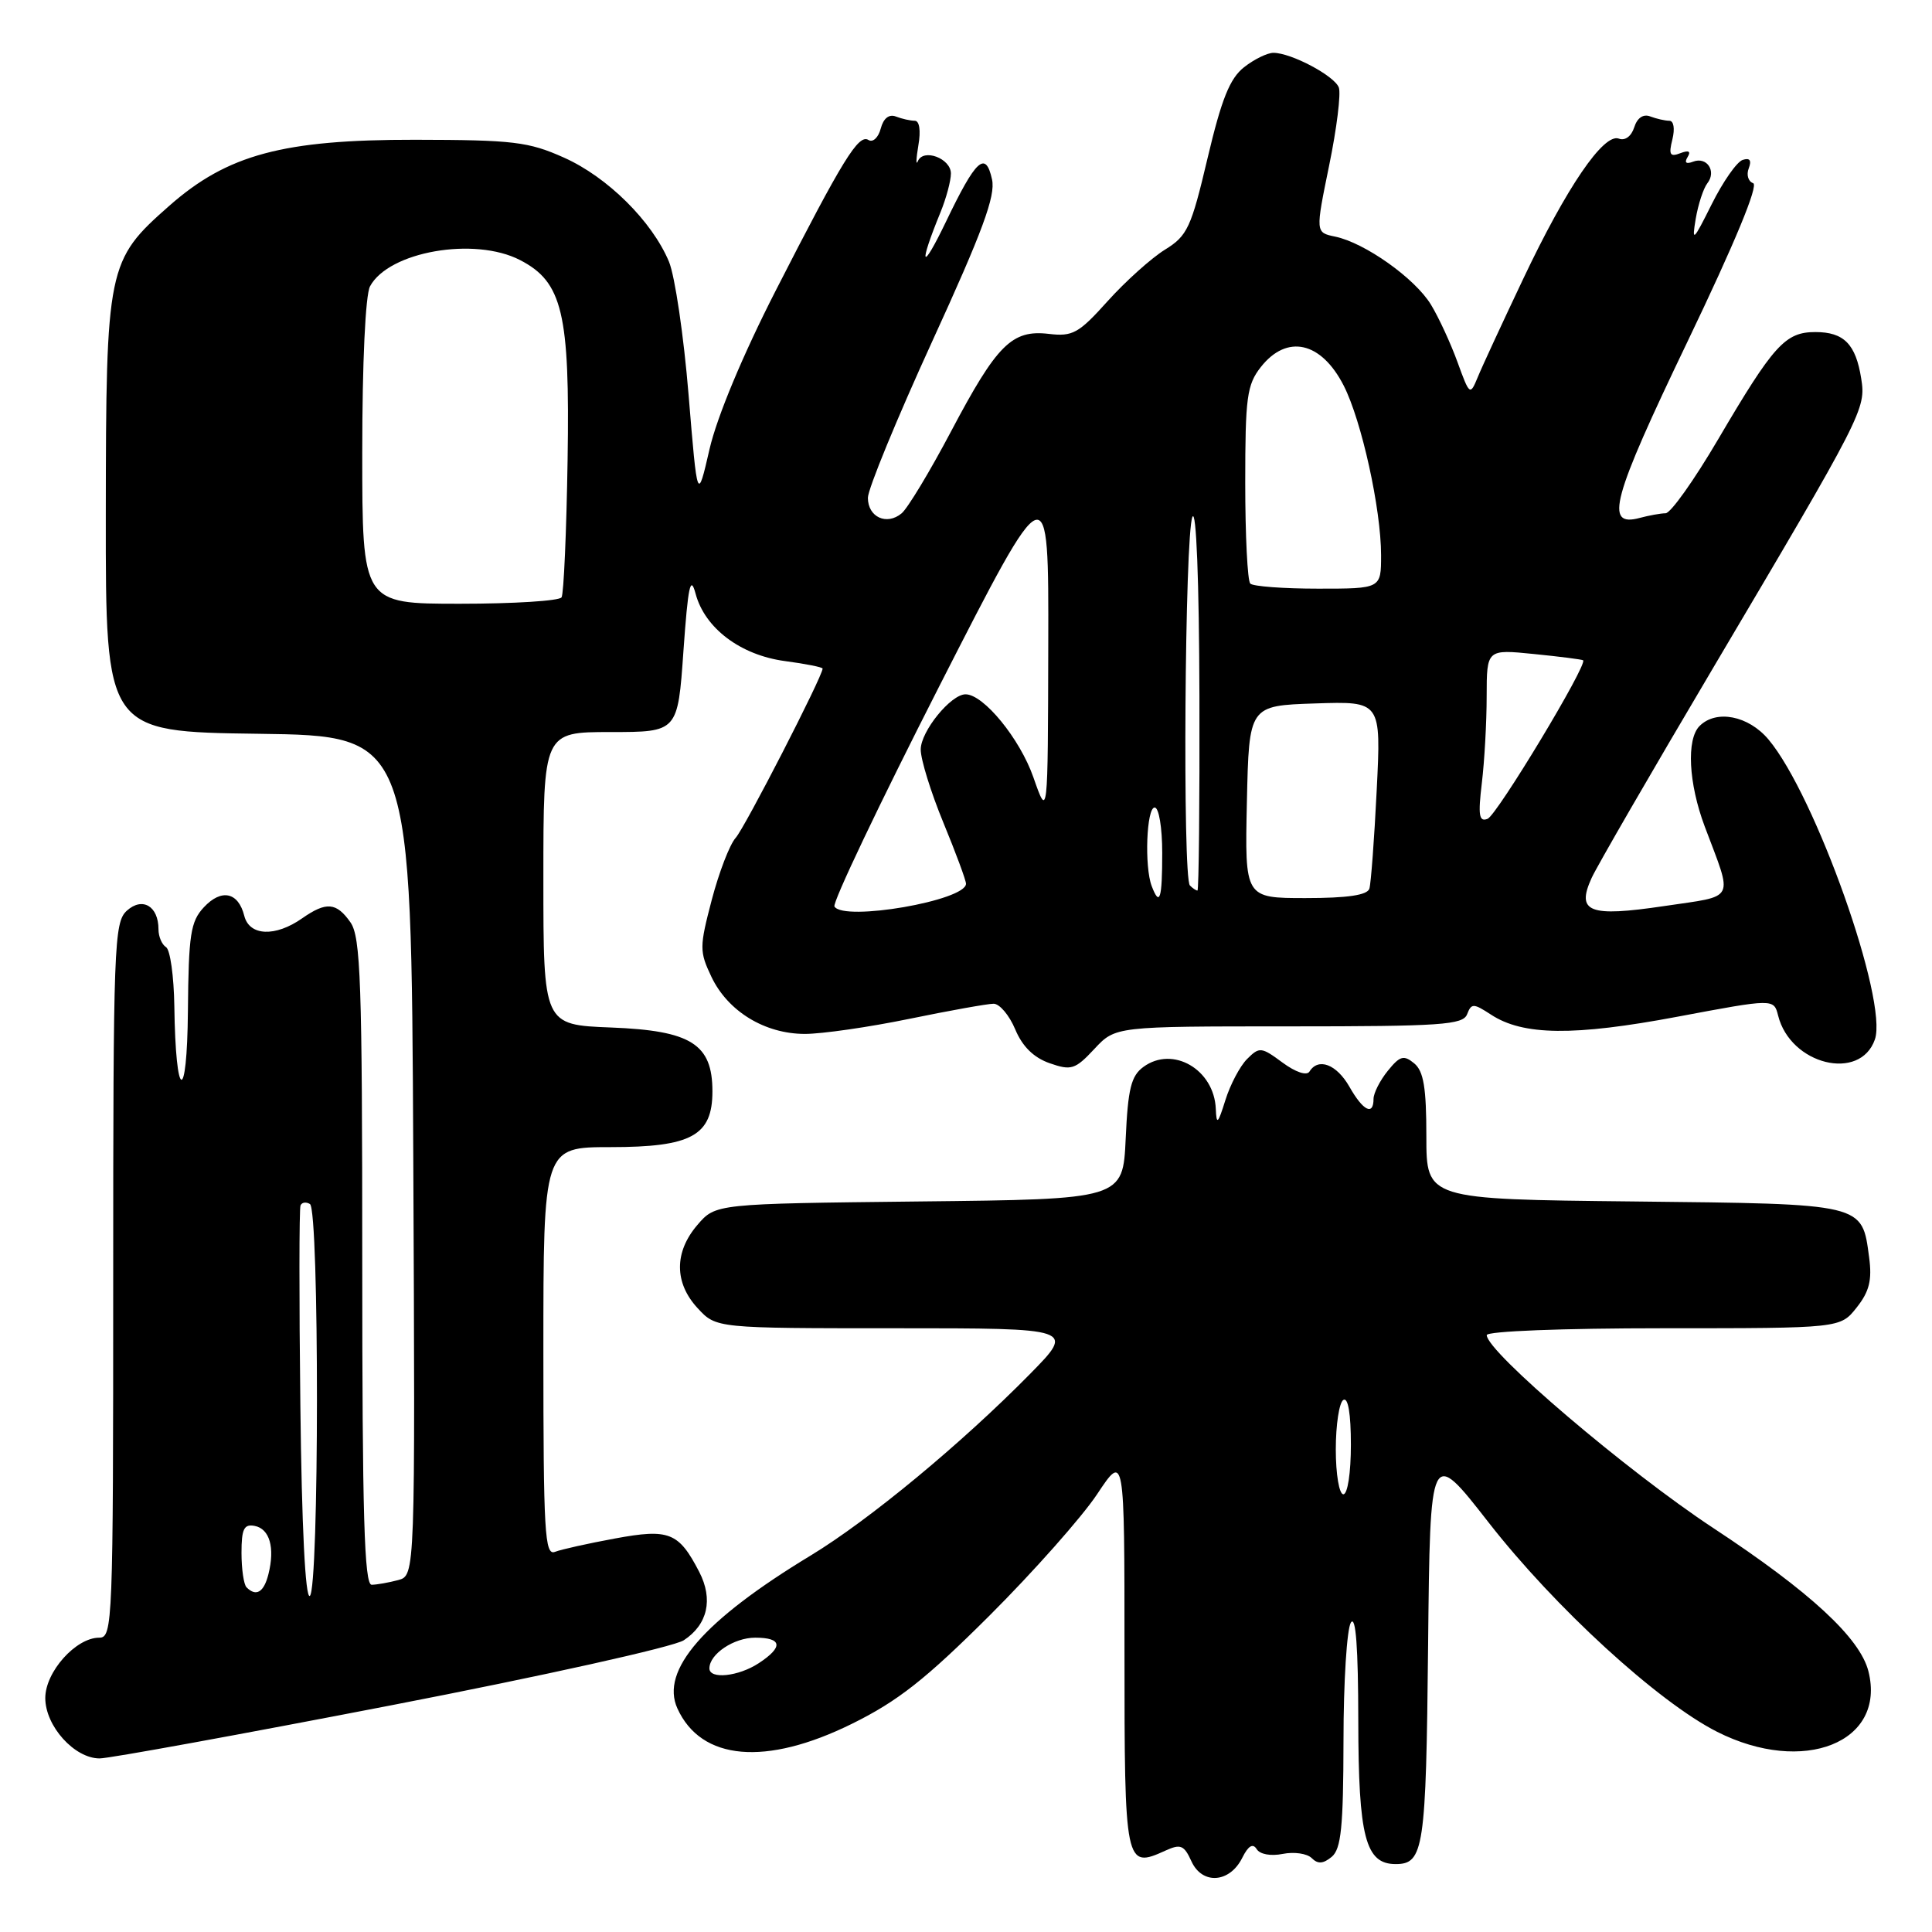 <?xml version="1.0" encoding="UTF-8" standalone="no"?>
<!DOCTYPE svg PUBLIC "-//W3C//DTD SVG 1.1//EN" "http://www.w3.org/Graphics/SVG/1.1/DTD/svg11.dtd" >
<svg xmlns="http://www.w3.org/2000/svg" xmlns:xlink="http://www.w3.org/1999/xlink" version="1.1" viewBox="0 0 256 256">
 <g >
 <path fill="currentColor"
d=" M 164.61 246.16 C 165.40 244.58 166.01 244.21 166.51 245.01 C 166.94 245.71 168.38 245.97 169.98 245.65 C 171.48 245.35 173.20 245.60 173.81 246.21 C 174.62 247.02 175.33 246.97 176.46 246.04 C 177.71 244.99 178.00 242.12 178.02 230.63 C 178.02 222.86 178.47 215.82 179.00 215.00 C 179.65 213.99 179.97 218.28 179.98 228.03 C 180.00 243.42 180.93 247.00 184.93 247.00 C 188.66 247.00 188.96 244.99 189.23 218.07 C 189.50 191.80 189.50 191.80 197.26 201.75 C 206.01 212.97 219.68 225.50 227.52 229.47 C 238.97 235.26 249.94 230.88 247.58 221.47 C 246.47 217.04 239.84 210.91 227.00 202.46 C 215.59 194.94 197.00 179.11 197.00 176.91 C 197.00 176.39 207.02 176.00 220.43 176.00 C 243.85 176.00 243.85 176.00 246.02 173.25 C 247.70 171.13 248.07 169.62 247.67 166.61 C 246.71 159.43 247.17 159.53 216.47 159.20 C 189.00 158.91 189.00 158.91 189.00 150.58 C 189.00 144.13 188.64 141.94 187.39 140.90 C 186.00 139.76 185.50 139.90 183.89 141.89 C 182.85 143.17 182.00 144.85 182.00 145.61 C 182.00 147.89 180.61 147.19 178.80 143.99 C 177.10 141.02 174.68 140.10 173.51 141.99 C 173.15 142.57 171.68 142.08 169.93 140.79 C 167.13 138.72 166.88 138.69 165.25 140.32 C 164.30 141.27 163.01 143.72 162.37 145.77 C 161.38 148.94 161.19 149.12 161.10 146.94 C 160.89 141.71 155.40 138.52 151.51 141.37 C 149.88 142.56 149.46 144.25 149.16 150.87 C 148.79 158.91 148.79 158.91 121.81 159.20 C 94.82 159.50 94.82 159.50 92.41 162.31 C 89.32 165.91 89.33 169.99 92.45 173.35 C 94.90 176.00 94.90 176.00 118.67 176.00 C 142.44 176.00 142.44 176.00 136.47 182.07 C 127.41 191.28 115.17 201.41 107.44 206.10 C 93.25 214.69 87.46 221.33 89.76 226.38 C 92.91 233.30 101.47 234.05 112.89 228.41 C 118.97 225.41 122.63 222.53 131.11 214.08 C 136.94 208.26 143.35 201.03 145.36 198.01 C 149.00 192.53 149.00 192.53 149.00 218.79 C 149.00 247.30 149.07 247.65 154.44 245.21 C 156.44 244.30 156.90 244.49 157.88 246.65 C 159.31 249.77 162.95 249.51 164.61 246.16 Z  M 51.84 225.96 C 71.99 222.06 89.27 218.22 90.61 217.34 C 93.77 215.26 94.53 211.92 92.65 208.28 C 89.93 203.03 88.67 202.53 81.48 203.86 C 77.95 204.51 74.38 205.30 73.53 205.63 C 72.18 206.15 72.00 203.05 72.00 179.11 C 72.00 152.00 72.00 152.00 80.89 152.00 C 91.63 152.00 94.40 150.48 94.40 144.61 C 94.40 138.34 91.58 136.56 80.97 136.15 C 72.00 135.80 72.00 135.80 72.00 116.40 C 72.00 97.00 72.00 97.00 80.90 97.00 C 89.81 97.00 89.81 97.00 90.56 86.25 C 91.17 77.64 91.49 76.13 92.17 78.67 C 93.39 83.25 98.14 86.82 104.04 87.60 C 106.77 87.96 109.00 88.41 109.00 88.59 C 109.00 89.61 98.69 109.68 97.48 111.02 C 96.69 111.89 95.27 115.59 94.31 119.24 C 92.67 125.50 92.67 126.07 94.27 129.44 C 96.45 134.01 101.33 136.99 106.64 137.00 C 108.92 137.00 115.15 136.10 120.50 135.00 C 125.85 133.90 130.87 133.00 131.66 133.00 C 132.45 133.00 133.74 134.53 134.52 136.39 C 135.47 138.67 136.97 140.14 139.08 140.88 C 141.95 141.88 142.46 141.72 145.01 138.99 C 147.80 136.00 147.80 136.00 170.79 136.00 C 191.00 136.00 193.86 135.80 194.40 134.39 C 194.97 132.92 195.24 132.93 197.56 134.44 C 201.80 137.23 208.55 137.30 222.27 134.72 C 235.04 132.32 235.04 132.32 235.61 134.57 C 237.24 141.08 246.47 143.36 248.43 137.74 C 250.21 132.64 240.54 105.36 234.33 97.98 C 231.67 94.82 227.41 93.99 225.20 96.20 C 223.44 97.96 223.74 103.80 225.88 109.50 C 229.66 119.57 230.14 118.62 220.50 120.06 C 210.54 121.54 208.83 120.87 210.90 116.33 C 211.58 114.83 218.81 102.33 226.97 88.55 C 246.93 54.83 247.26 54.19 246.62 50.16 C 245.90 45.60 244.33 44.00 240.55 44.00 C 236.55 44.00 235.02 45.69 227.64 58.25 C 224.49 63.61 221.37 68.01 220.70 68.01 C 220.04 68.02 218.49 68.30 217.26 68.63 C 212.56 69.89 213.57 66.17 223.61 45.25 C 229.89 32.16 233.05 24.52 232.30 24.27 C 231.65 24.05 231.38 23.16 231.72 22.30 C 232.12 21.24 231.86 20.88 230.91 21.19 C 230.13 21.45 228.29 24.09 226.80 27.08 C 224.36 31.97 224.16 32.16 224.69 29.00 C 225.02 27.07 225.71 24.96 226.23 24.29 C 227.48 22.70 226.18 20.72 224.35 21.42 C 223.42 21.78 223.16 21.56 223.61 20.82 C 224.09 20.04 223.77 19.87 222.65 20.30 C 221.28 20.83 221.09 20.50 221.60 18.47 C 221.95 17.05 221.78 16.00 221.19 16.00 C 220.63 16.00 219.49 15.74 218.67 15.43 C 217.74 15.07 216.94 15.61 216.54 16.88 C 216.16 18.06 215.33 18.68 214.51 18.37 C 212.50 17.60 207.59 24.79 201.81 37.00 C 199.07 42.78 196.36 48.62 195.80 50.00 C 194.79 52.44 194.73 52.39 193.13 47.99 C 192.23 45.51 190.65 42.08 189.61 40.37 C 187.50 36.89 180.84 32.16 176.90 31.35 C 174.30 30.81 174.30 30.81 176.12 21.92 C 177.13 17.02 177.70 12.38 177.40 11.59 C 176.80 10.03 171.08 7.00 168.73 7.00 C 167.93 7.00 166.17 7.86 164.84 8.91 C 162.95 10.40 161.86 13.13 160.01 20.95 C 157.83 30.19 157.34 31.25 154.35 33.09 C 152.56 34.20 149.15 37.26 146.79 39.88 C 142.94 44.17 142.14 44.62 138.96 44.24 C 134.08 43.67 132.10 45.65 126.02 57.16 C 123.21 62.48 120.26 67.37 119.47 68.02 C 117.49 69.67 115.00 68.52 115.00 65.96 C 115.00 64.81 118.84 55.47 123.53 45.22 C 130.19 30.68 131.93 25.97 131.45 23.78 C 130.60 19.91 129.32 21.09 125.34 29.39 C 122.09 36.14 121.66 35.37 124.62 28.13 C 125.38 26.27 126.00 23.96 126.00 22.99 C 126.00 20.99 122.34 19.62 121.62 21.36 C 121.35 21.99 121.39 21.04 121.69 19.25 C 122.03 17.30 121.83 16.00 121.21 16.00 C 120.63 16.00 119.51 15.75 118.71 15.44 C 117.79 15.09 117.06 15.68 116.70 17.04 C 116.39 18.23 115.66 18.91 115.08 18.55 C 113.76 17.73 111.71 21.05 102.79 38.50 C 98.42 47.05 95.01 55.22 94.02 59.50 C 92.41 66.50 92.41 66.50 91.24 52.31 C 90.60 44.51 89.43 36.57 88.64 34.67 C 86.40 29.32 80.51 23.47 74.74 20.89 C 70.03 18.78 68.03 18.54 55.00 18.52 C 37.51 18.50 30.15 20.47 22.43 27.27 C 14.21 34.51 14.05 35.30 14.02 68.23 C 14.00 96.96 14.00 96.96 34.25 97.23 C 54.50 97.50 54.50 97.50 54.76 153.13 C 55.02 208.76 55.02 208.76 52.76 209.37 C 51.52 209.70 49.94 209.98 49.25 209.99 C 48.27 210.00 48.00 200.79 48.00 167.22 C 48.00 130.12 47.79 124.15 46.44 122.22 C 44.58 119.56 43.23 119.45 40.04 121.68 C 36.48 124.18 33.05 124.03 32.37 121.36 C 31.58 118.20 29.34 117.72 27.01 120.22 C 25.25 122.11 24.99 123.83 24.90 133.94 C 24.79 146.48 23.27 145.95 23.10 133.31 C 23.04 129.35 22.55 125.84 22.00 125.50 C 21.45 125.16 21.00 124.10 21.00 123.14 C 21.00 120.06 18.87 118.81 16.81 120.67 C 15.11 122.21 15.00 125.20 15.00 169.65 C 15.00 215.09 14.93 217.00 13.15 217.00 C 10.05 217.00 6.00 221.53 6.00 225.00 C 6.00 228.71 9.86 233.00 13.20 233.00 C 14.46 233.00 31.85 229.83 51.84 225.96 Z  M 94.00 221.07 C 94.00 219.17 97.24 217.00 100.07 217.00 C 103.65 217.00 103.82 218.23 100.54 220.38 C 97.85 222.15 94.00 222.55 94.00 221.07 Z  M 177.00 192.06 C 177.00 188.79 177.45 185.84 178.00 185.50 C 178.63 185.11 179.00 187.32 179.00 191.44 C 179.00 195.15 178.57 198.00 178.00 198.00 C 177.45 198.00 177.00 195.35 177.00 192.06 Z  M 39.80 186.28 C 39.63 172.10 39.64 160.16 39.82 159.73 C 39.99 159.31 40.56 159.23 41.07 159.54 C 42.32 160.32 42.30 210.70 41.05 211.47 C 40.46 211.83 39.98 202.26 39.80 186.28 Z  M 32.67 210.33 C 32.30 209.97 32.00 207.91 32.00 205.76 C 32.00 202.59 32.33 201.92 33.74 202.19 C 35.73 202.57 36.45 205.07 35.57 208.58 C 34.97 210.99 33.94 211.61 32.67 210.33 Z  M 110.57 120.12 C 110.27 119.63 116.54 106.47 124.49 90.87 C 138.96 62.50 138.96 62.50 138.90 85.50 C 138.85 108.50 138.85 108.50 136.93 103.00 C 135.14 97.88 130.33 92.00 127.94 92.00 C 125.99 92.00 122.00 96.91 122.00 99.32 C 122.00 100.64 123.35 105.00 125.00 109.00 C 126.65 113.00 128.00 116.65 128.00 117.10 C 128.00 119.33 111.82 122.13 110.57 120.12 Z  M 152.61 117.42 C 151.62 114.84 151.92 107.00 153.00 107.00 C 153.56 107.00 154.00 109.67 154.00 113.00 C 154.00 119.15 153.67 120.19 152.61 117.42 Z  M 165.22 106.25 C 165.50 93.50 165.50 93.50 174.26 93.21 C 183.01 92.92 183.01 92.92 182.42 104.71 C 182.10 111.19 181.66 117.06 181.45 117.75 C 181.18 118.61 178.58 119.00 173.00 119.00 C 164.94 119.00 164.94 119.00 165.22 106.25 Z  M 157.67 117.33 C 156.68 116.35 156.99 70.84 158.00 68.50 C 158.51 67.31 158.89 76.94 158.93 92.25 C 158.97 106.41 158.85 118.00 158.67 118.00 C 158.48 118.00 158.03 117.70 157.67 117.33 Z  M 196.35 103.77 C 196.70 100.87 196.99 95.69 196.99 92.27 C 197.00 86.03 197.00 86.03 203.25 86.66 C 206.69 87.00 209.62 87.38 209.77 87.49 C 210.42 88.01 198.36 108.01 197.11 108.50 C 195.98 108.94 195.84 108.05 196.35 103.77 Z  M 48.00 59.93 C 48.00 48.08 48.42 39.08 49.03 37.94 C 51.50 33.33 62.88 31.34 68.91 34.46 C 74.53 37.36 75.52 41.49 75.21 60.90 C 75.06 70.46 74.70 78.68 74.41 79.15 C 74.12 79.62 68.06 80.00 60.94 80.00 C 48.00 80.00 48.00 80.00 48.00 59.93 Z  M 165.67 77.33 C 165.30 76.97 165.00 70.95 165.00 63.97 C 165.00 52.64 165.22 50.99 167.07 48.63 C 170.53 44.24 175.07 45.26 178.05 51.10 C 180.42 55.75 183.00 67.45 183.00 73.57 C 183.00 78.00 183.00 78.00 174.67 78.00 C 170.08 78.00 166.03 77.70 165.67 77.33 Z "/>
</g>
</svg>
